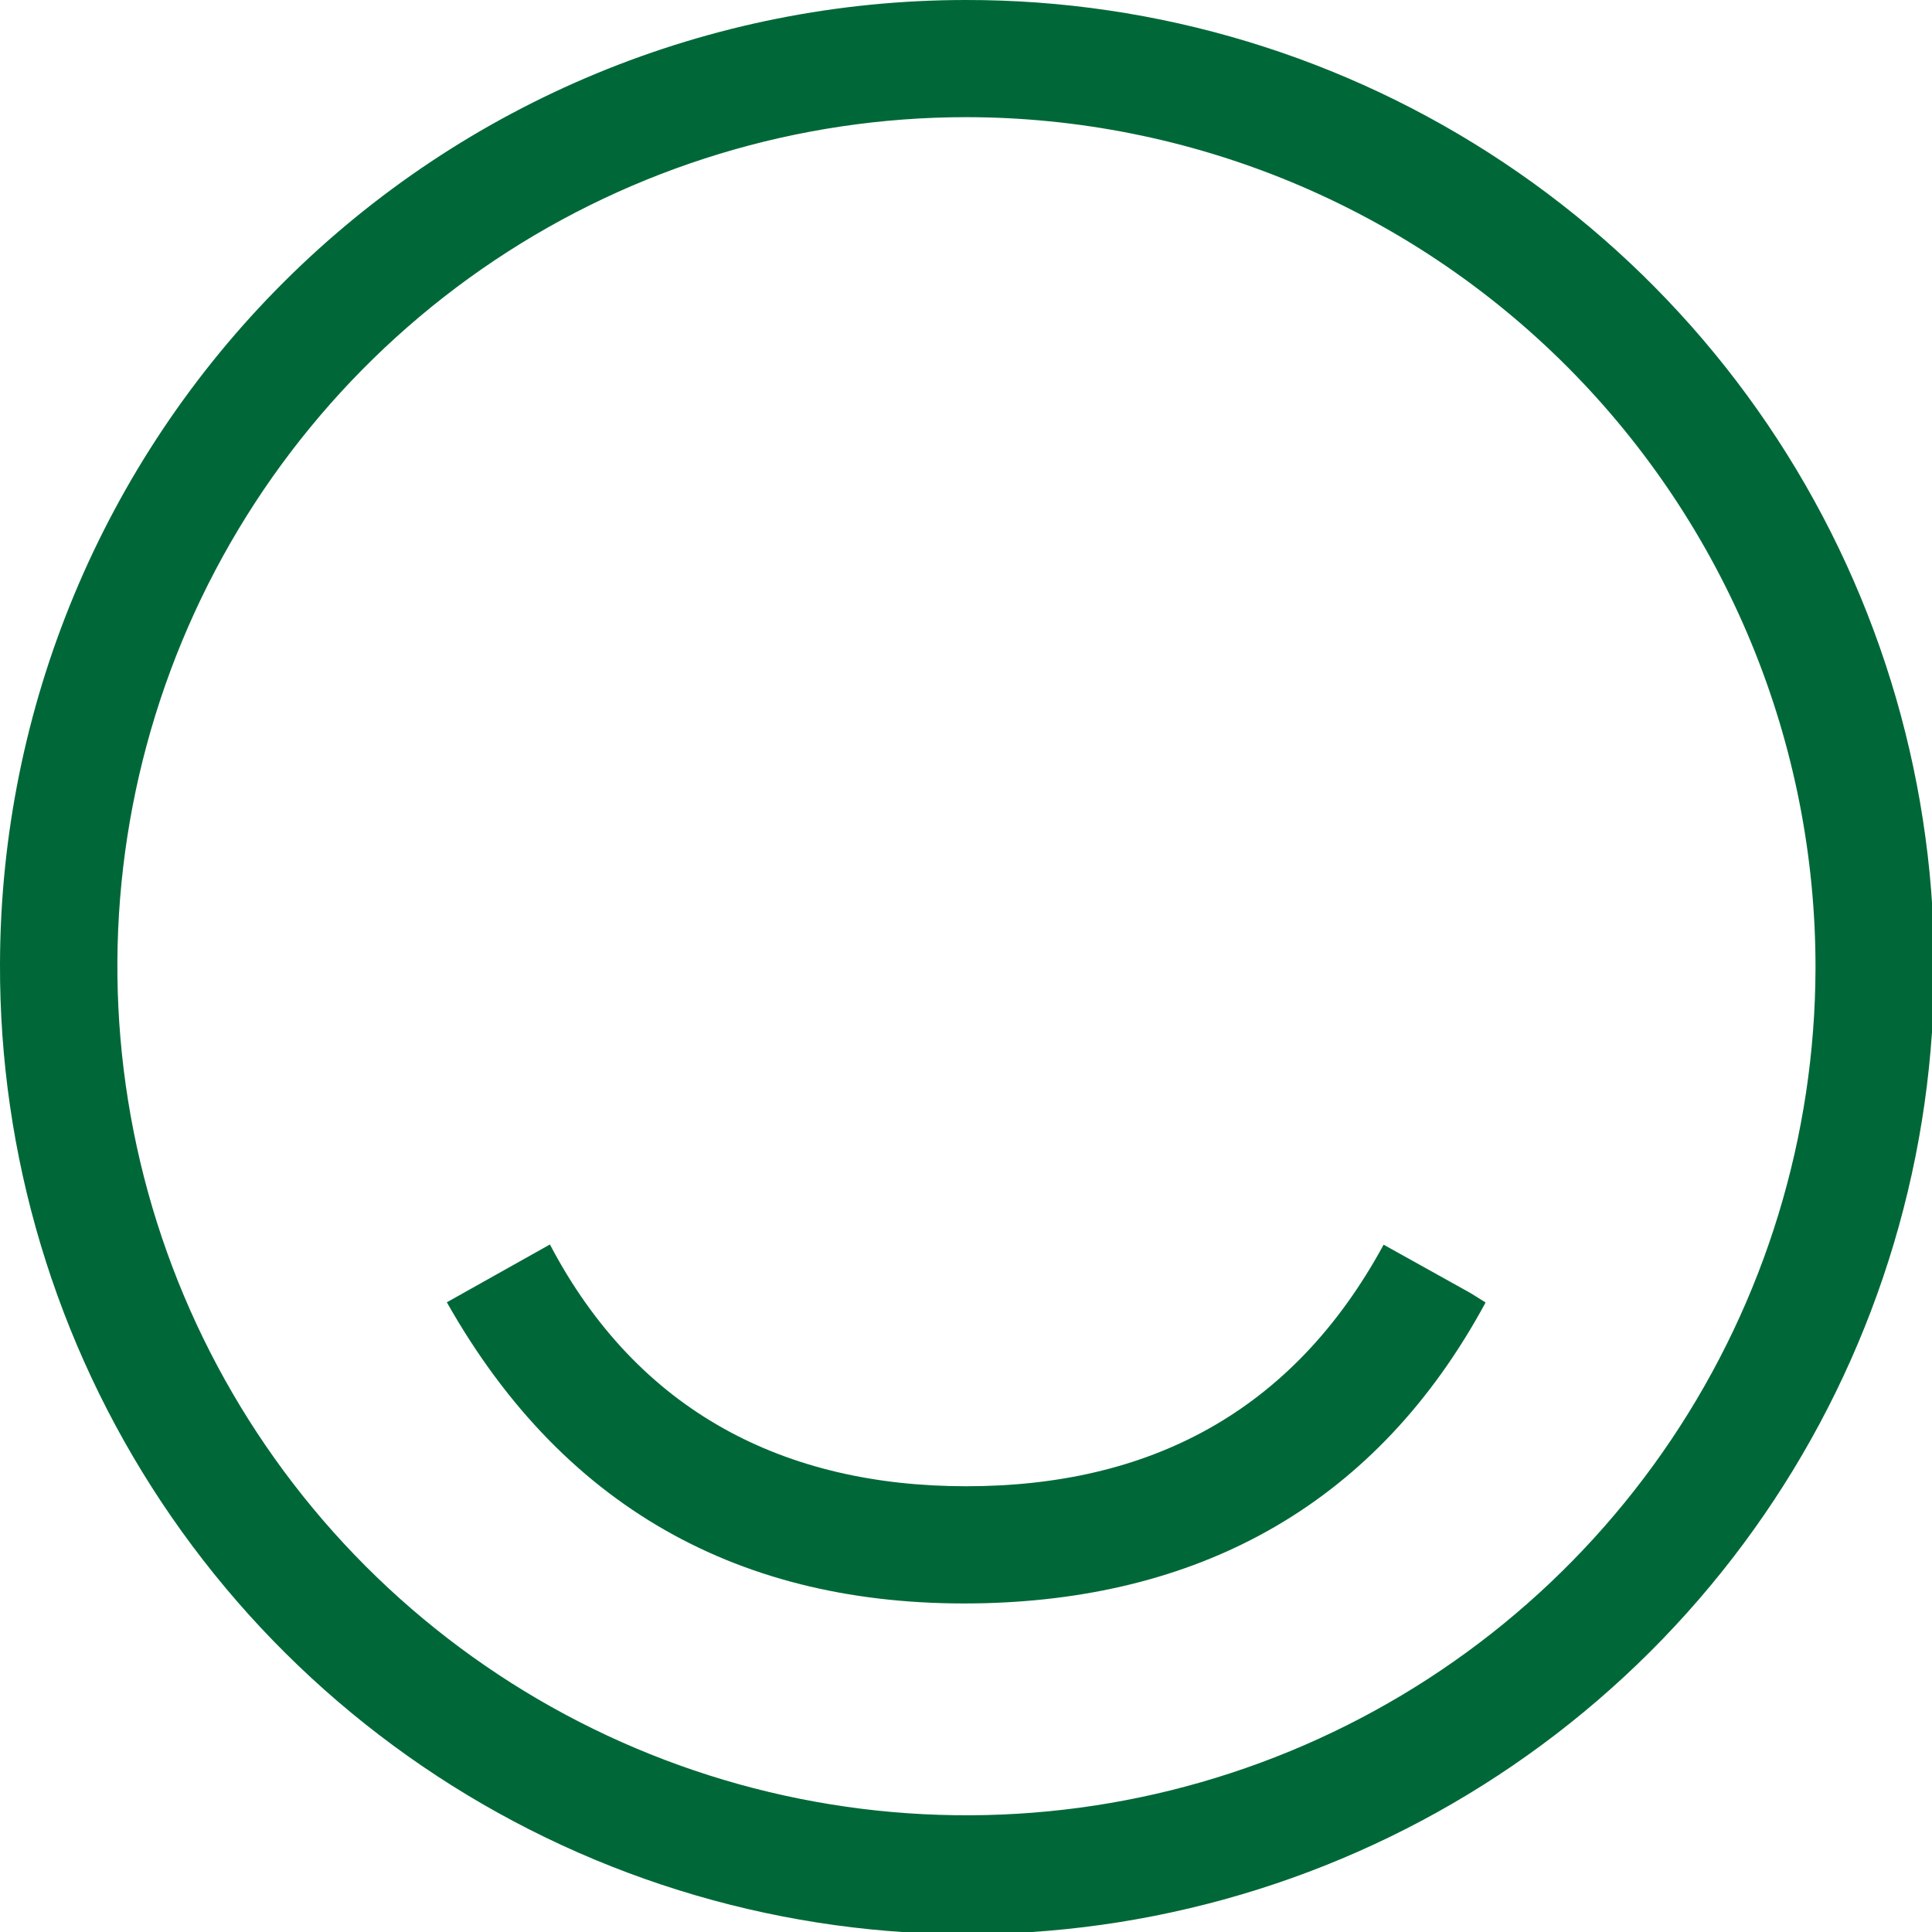 <svg width="64" height="64" viewBox="0 0 64 64" fill="none" xmlns="http://www.w3.org/2000/svg">
<g clip-path="url(#clip0_14_377)">
<path d="M32 -1.00634e-05C38.343 -0.007 44.545 1.869 49.82 5.39C55.096 8.911 59.208 13.918 61.635 19.778C64.062 25.638 64.694 32.087 63.453 38.307C62.211 44.527 59.151 50.239 54.661 54.718C50.17 59.197 44.451 62.243 38.228 63.469C32.005 64.695 25.558 64.046 19.704 61.604C13.85 59.163 8.853 55.038 5.345 49.754C1.837 44.469 -0.023 38.263 -3.23079e-05 31.92C0.021 23.447 3.402 15.328 9.401 9.344C15.4 3.36 23.527 -3.66021e-05 32 -1.00634e-05ZM32 3.881C26.441 3.884 21.006 5.534 16.384 8.623C11.762 11.713 8.16 16.103 6.031 21.239C3.903 26.375 3.344 32.026 4.426 37.479C5.507 42.933 8.181 47.943 12.108 51.878C16.036 55.812 21.041 58.495 26.493 59.586C31.944 60.678 37.596 60.129 42.736 58.01C47.876 55.891 52.272 52.296 55.37 47.68C58.468 43.063 60.128 37.632 60.141 32.073C60.146 28.373 59.422 24.709 58.01 21.29C56.598 17.871 54.526 14.764 51.913 12.145C49.299 9.527 46.195 7.45 42.779 6.032C39.362 4.614 35.699 3.883 32 3.881Z" fill="#006838"/>
<path d="M45.834 41.232L48.608 42.776C48.783 42.87 48.95 42.987 49.212 43.147C45.63 49.78 39.864 52.918 32.619 53.108C24.901 53.304 18.785 50.195 14.802 43.14L18.217 41.225C21.129 46.773 26 49.234 32.007 49.234C38.014 49.234 42.798 46.824 45.834 41.232Z" fill="#006838"/>
</g>
<defs>
<clipPath id="clip0_14_377">
<rect width="64" height="64" fill="white"/>
</clipPath>
</defs>
</svg>
